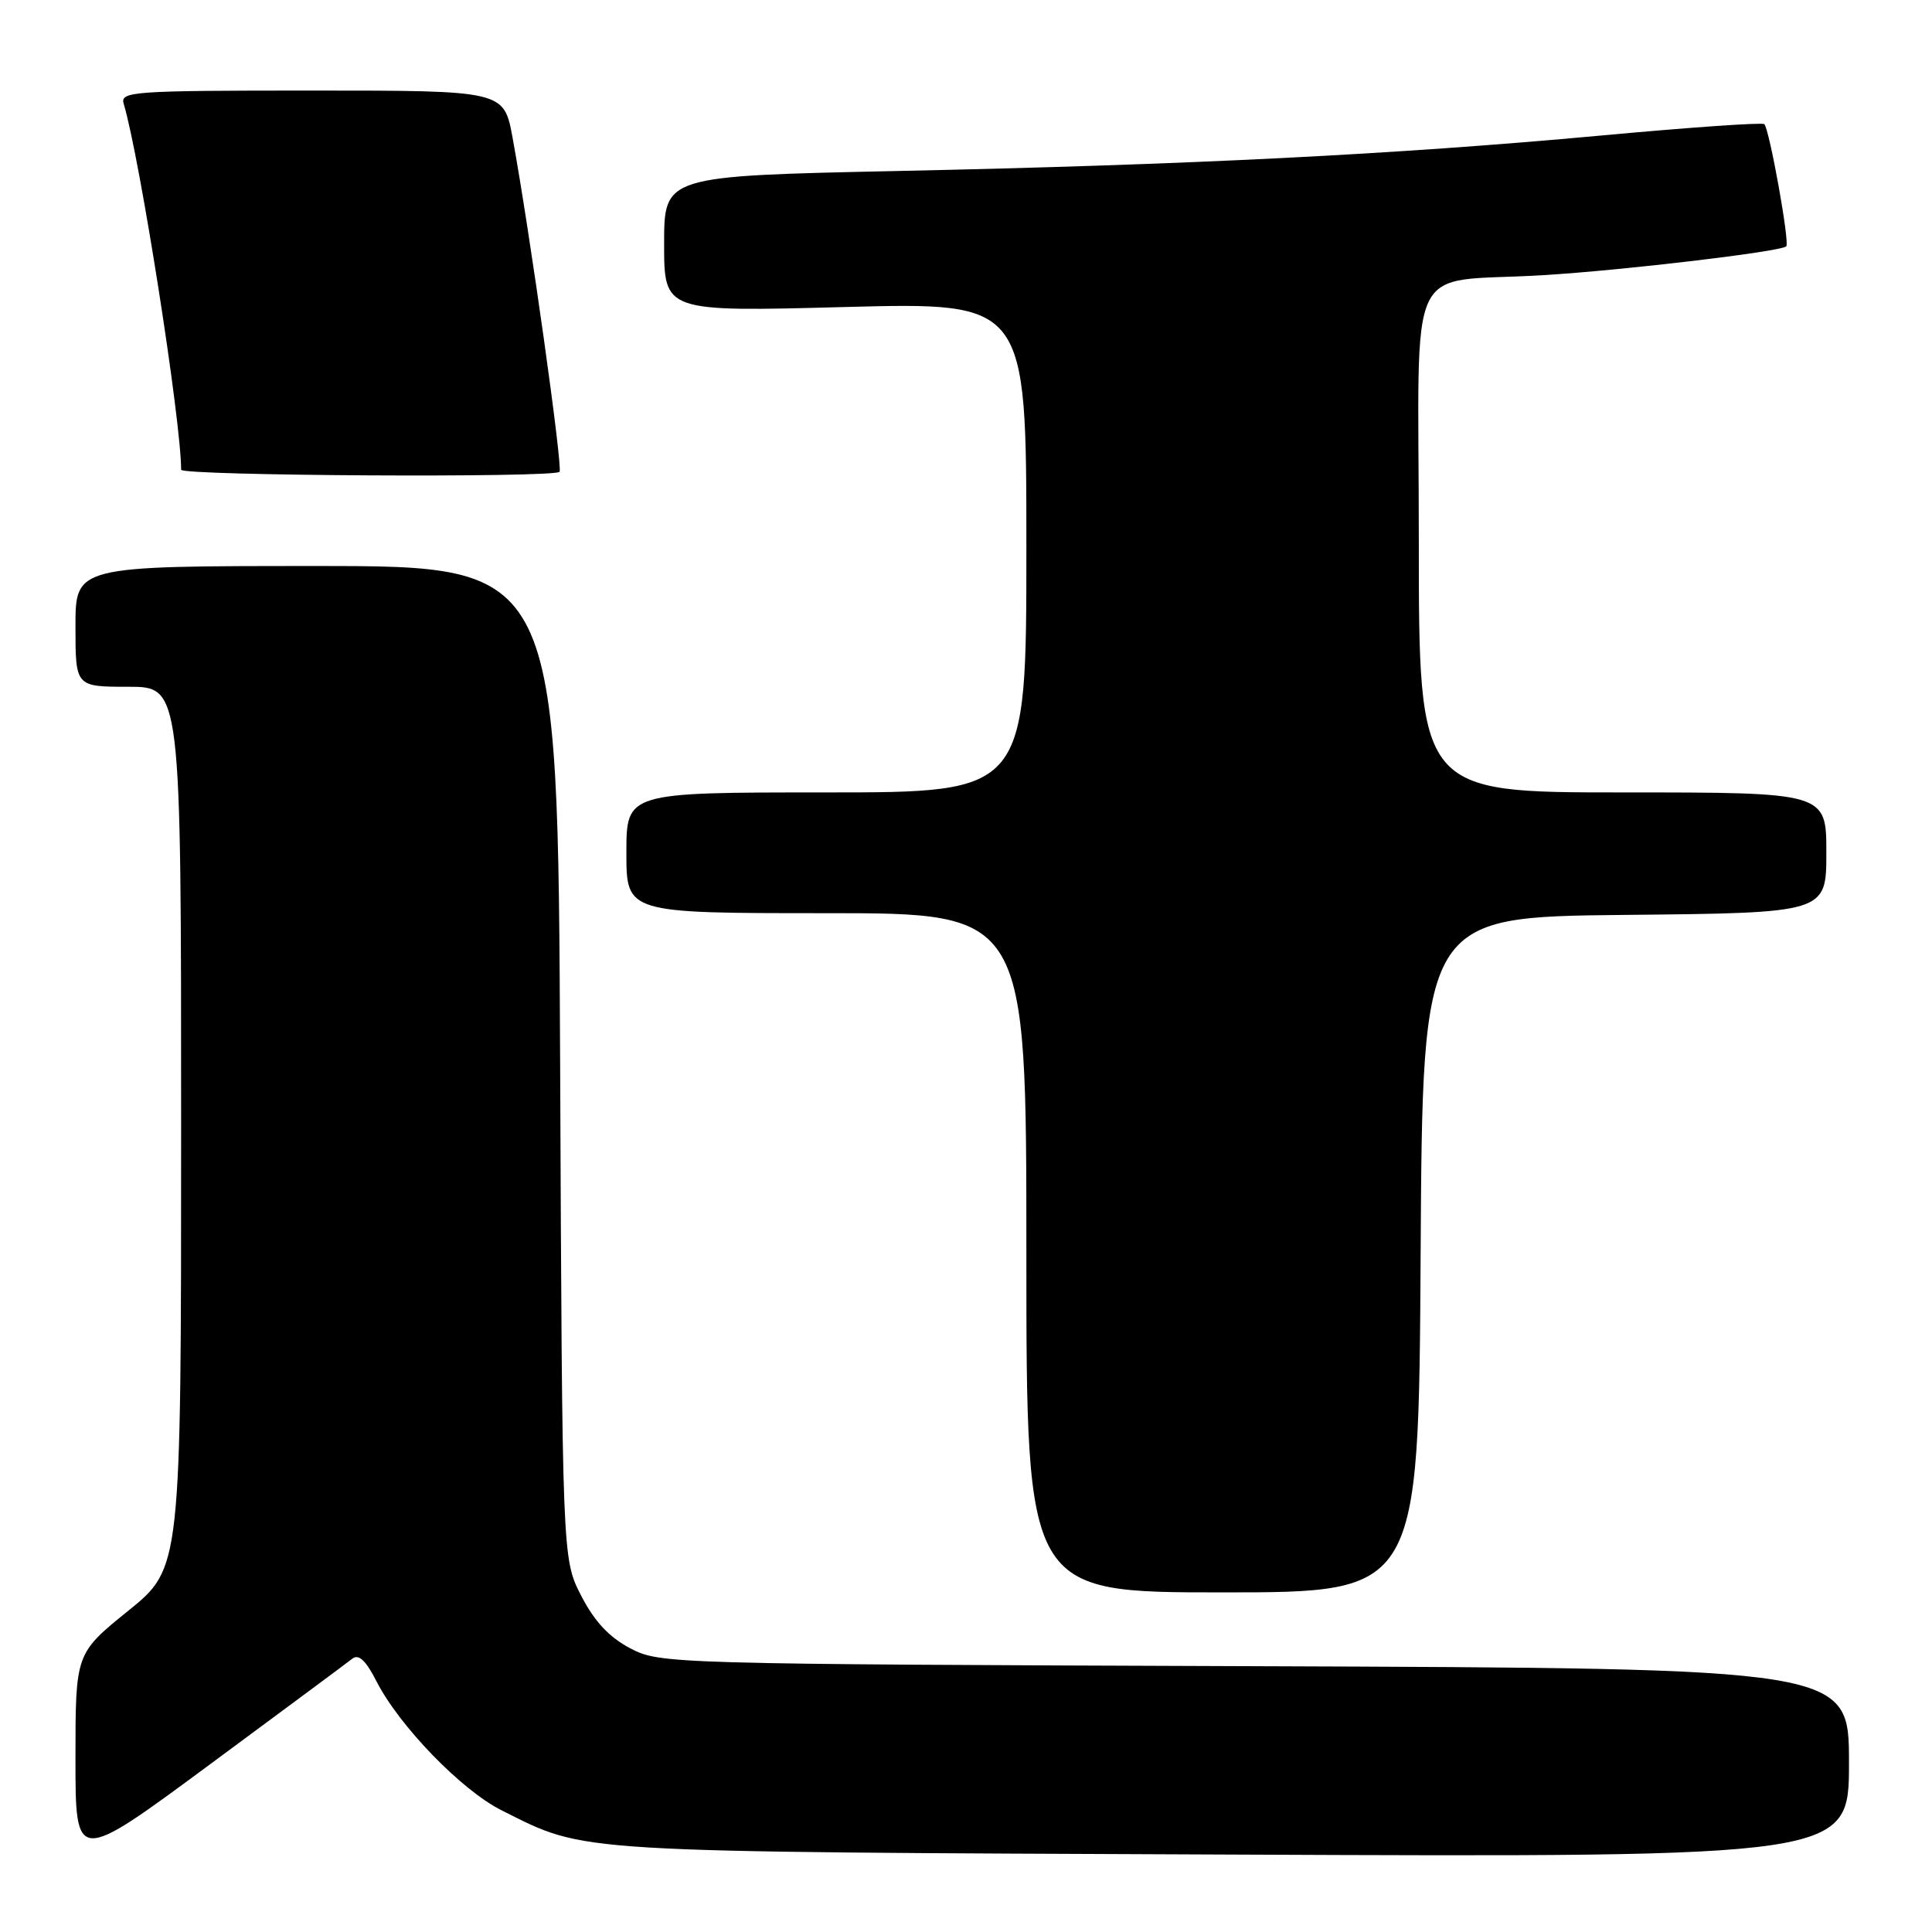 <?xml version="1.0" encoding="UTF-8" standalone="no"?>
<!DOCTYPE svg PUBLIC "-//W3C//DTD SVG 1.1//EN" "http://www.w3.org/Graphics/SVG/1.1/DTD/svg11.dtd" >
<svg xmlns="http://www.w3.org/2000/svg" xmlns:xlink="http://www.w3.org/1999/xlink" version="1.1" viewBox="0 0 256 256">
 <g >
 <path fill="currentColor"
d=" M 46.69 219.78 C 47.53 219.13 48.48 220.02 49.89 222.79 C 52.92 228.72 61.18 237.24 66.47 239.88 C 77.84 245.56 74.74 245.37 163.25 245.74 C 245.00 246.09 245.00 246.09 245.00 233.57 C 245.00 221.06 245.00 221.06 166.25 220.78 C 88.56 220.50 87.45 220.47 83.51 218.41 C 80.72 216.94 78.77 214.86 77.01 211.44 C 74.50 206.56 74.50 206.56 74.22 140.78 C 73.93 75.00 73.93 75.00 41.97 75.00 C 10.00 75.00 10.00 75.00 10.00 83.00 C 10.00 91.00 10.00 91.00 17.00 91.00 C 24.00 91.00 24.00 91.00 24.00 149.39 C 24.00 207.77 24.00 207.77 17.00 213.43 C 10.00 219.09 10.00 219.09 10.00 233.03 C 10.00 246.96 10.00 246.96 27.75 233.84 C 37.51 226.62 46.04 220.30 46.69 219.78 Z  M 188.24 166.25 C 188.50 121.50 188.50 121.50 215.25 121.23 C 242.00 120.97 242.00 120.97 242.00 112.98 C 242.00 105.00 242.00 105.00 215.00 105.00 C 188.00 105.00 188.00 105.00 188.00 71.55 C 188.00 33.16 185.91 37.60 204.50 36.46 C 215.21 35.81 236.00 33.34 236.69 32.64 C 237.17 32.17 234.46 17.13 233.78 16.45 C 233.54 16.20 223.70 16.89 211.92 17.98 C 184.82 20.47 157.88 21.83 118.81 22.66 C 88.00 23.32 88.00 23.32 88.00 32.32 C 88.00 41.32 88.00 41.32 112.00 40.68 C 136.00 40.05 136.00 40.05 136.00 72.53 C 136.00 105.00 136.00 105.00 109.50 105.00 C 83.00 105.00 83.00 105.00 83.00 113.00 C 83.00 121.00 83.00 121.00 109.50 121.00 C 136.00 121.00 136.00 121.00 136.00 166.00 C 136.00 211.00 136.00 211.00 161.99 211.00 C 187.98 211.00 187.98 211.00 188.24 166.25 Z  M 74.14 62.52 C 74.61 62.06 70.20 30.71 67.92 18.25 C 66.77 12.00 66.77 12.00 41.32 12.00 C 17.54 12.00 15.90 12.12 16.39 13.75 C 18.53 20.88 24.00 55.72 24.00 62.24 C 24.00 63.05 73.34 63.33 74.14 62.52 Z "/>
</g>
</svg>